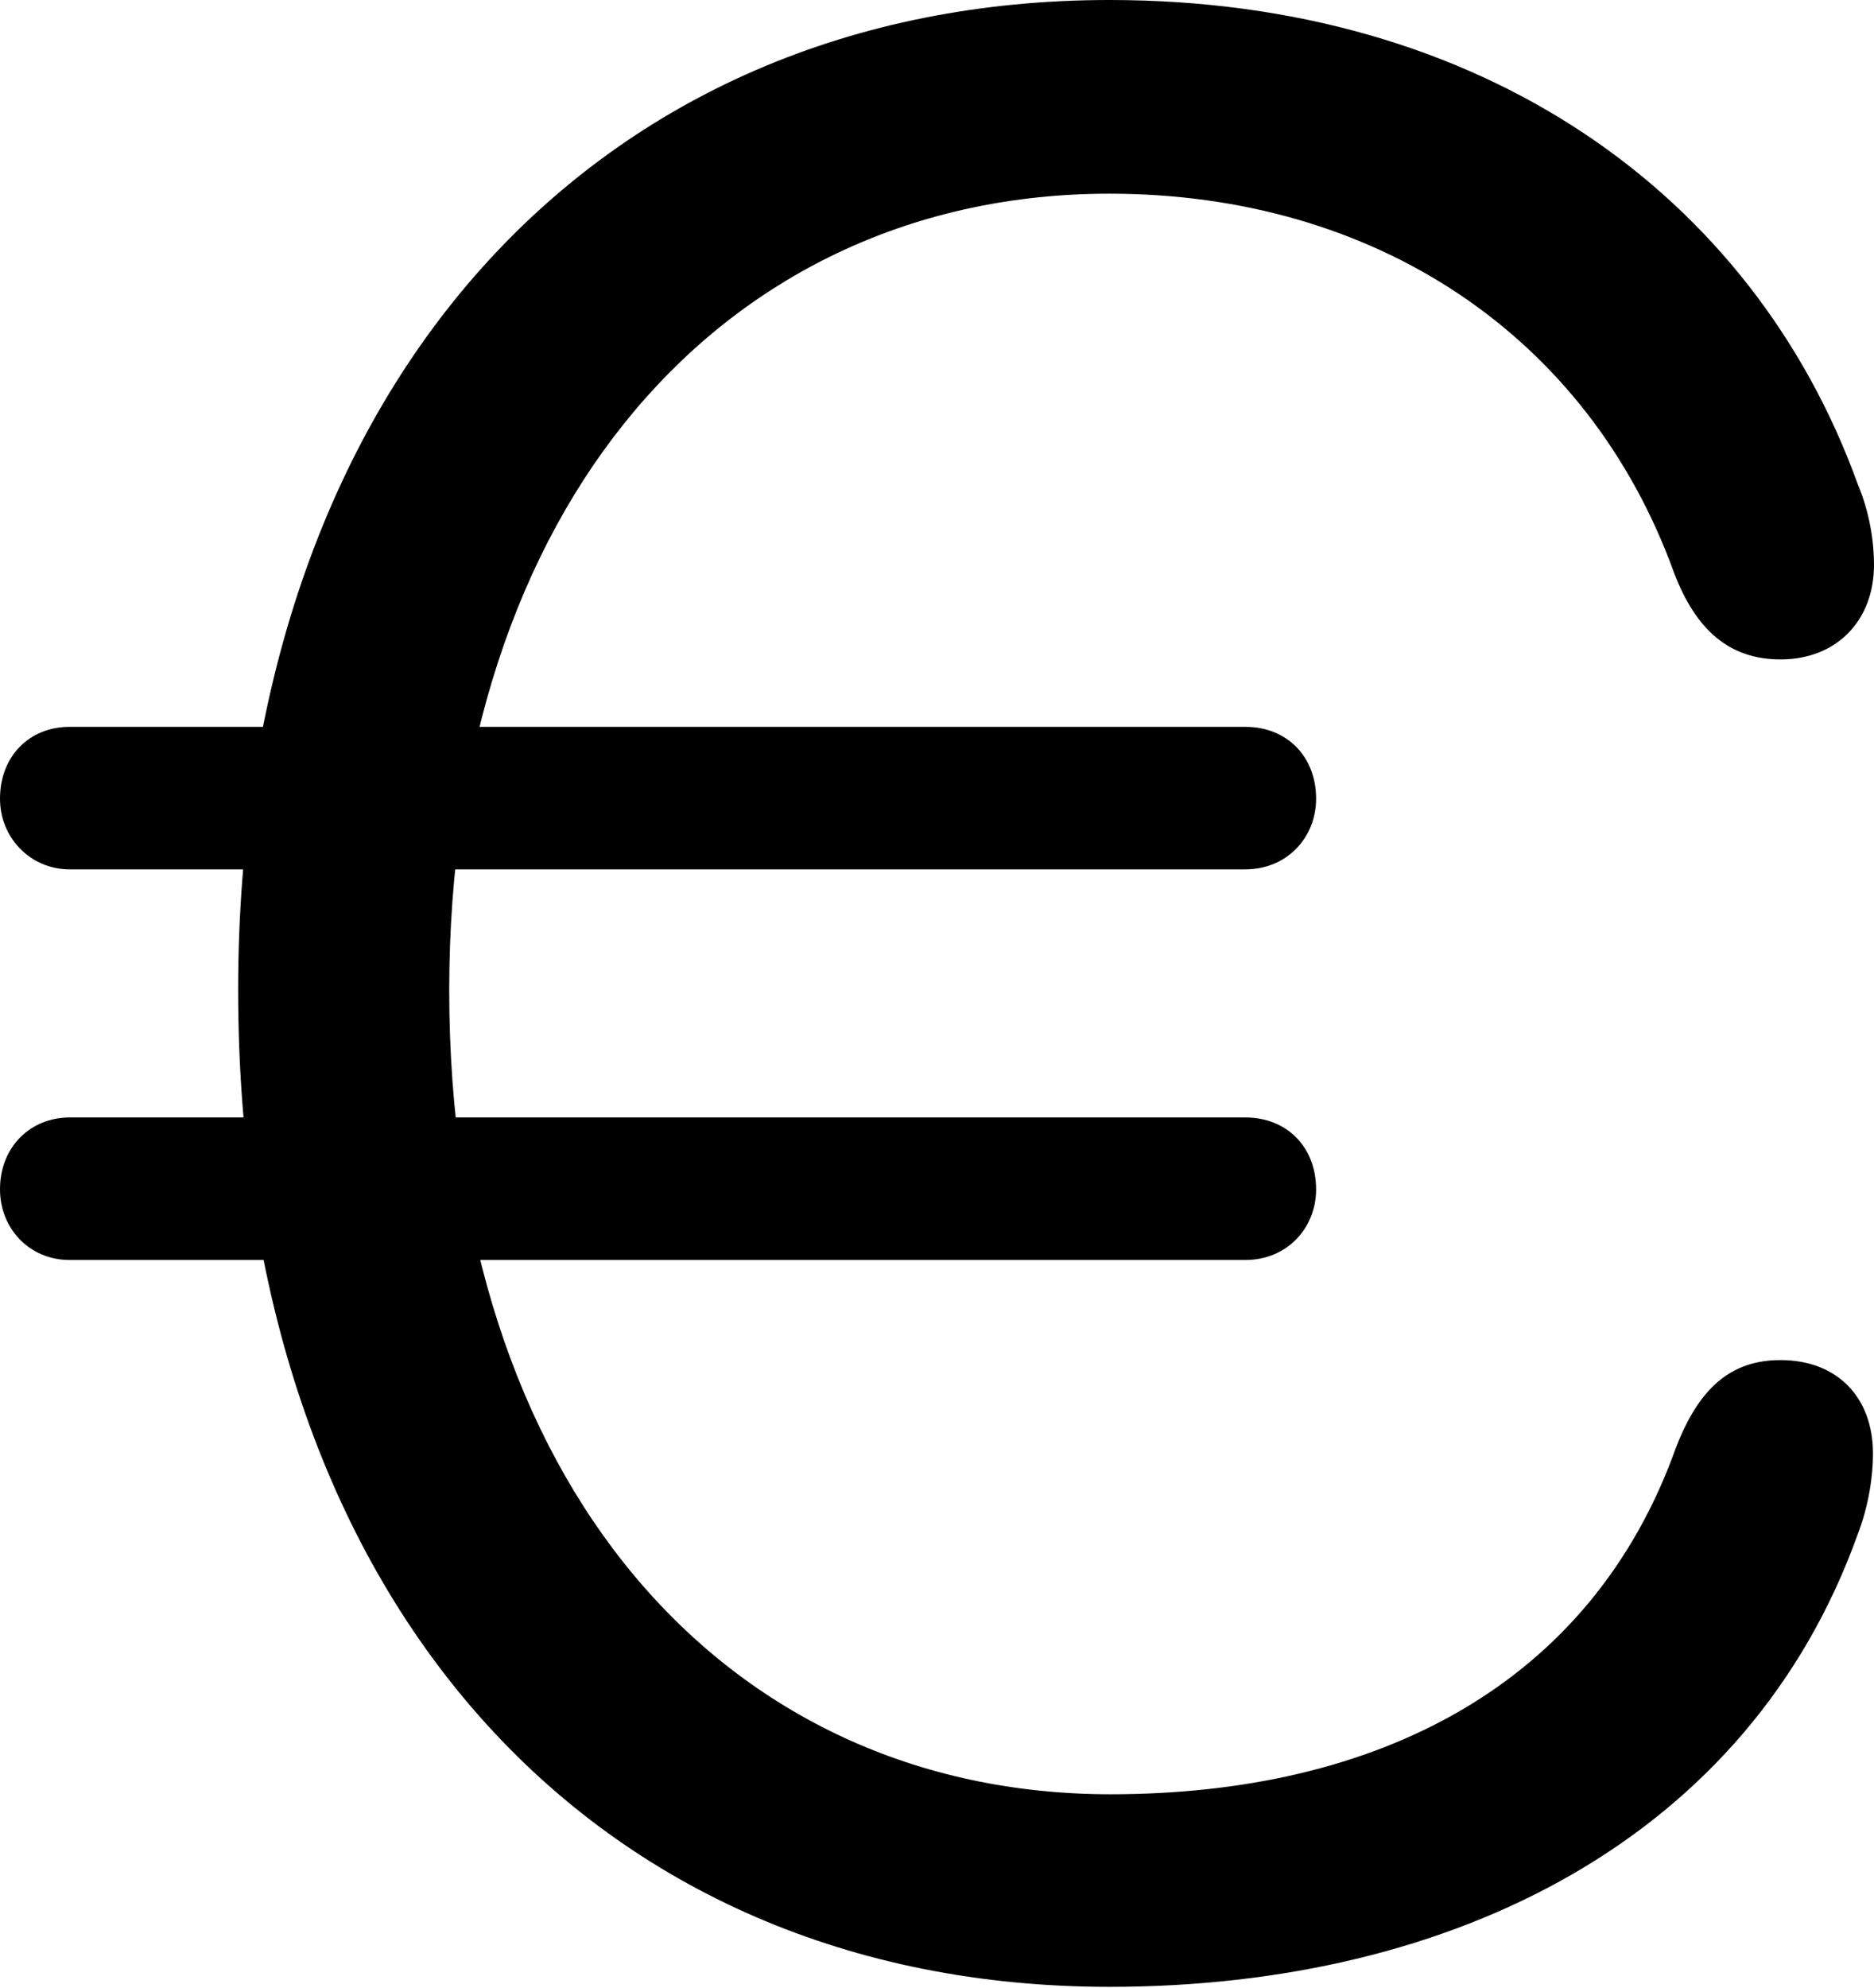 <?xml version="1.0" encoding="UTF-8"?>

<svg version="1.1" xmlns="http://www.w3.org/2000/svg" xmlns:xlink="http://www.w3.org/1999/xlink" width="20.191" height="21.41">
  <path d="M11.953 21.398C15.668 21.398 18.844 19.793 20.016 16.523C20.133 16.219 20.18 15.902 20.18 15.656C20.18 15.047 19.793 14.648 19.184 14.648C18.645 14.648 18.305 14.953 18.059 15.586C17.145 18.152 14.836 19.324 11.965 19.324C7.805 19.324 4.84 15.961 4.84 10.664C4.84 5.449 7.805 2.086 11.953 2.086C14.812 2.086 17.109 3.609 18.035 6.164C18.27 6.785 18.633 7.102 19.184 7.102C19.781 7.102 20.191 6.691 20.191 6.082C20.191 5.836 20.145 5.52 20.016 5.215C18.891 2.098 15.973 0 11.953 0C6.41 0 2.566 4.172 2.566 10.664C2.566 17.227 6.387 21.398 11.953 21.398ZM0.75 9.363L13.418 9.363C13.863 9.363 14.18 9.023 14.18 8.602C14.18 8.145 13.863 7.828 13.418 7.828L0.75 7.828C0.316 7.828 0 8.145 0 8.602C0 9.023 0.328 9.363 0.75 9.363ZM0.75 13.57L13.418 13.57C13.863 13.57 14.18 13.23 14.18 12.809C14.18 12.352 13.863 12.035 13.418 12.035L0.75 12.035C0.328 12.035 0 12.352 0 12.809C0 13.23 0.316 13.57 0.75 13.57Z" fill="#000000"/>
</svg>
